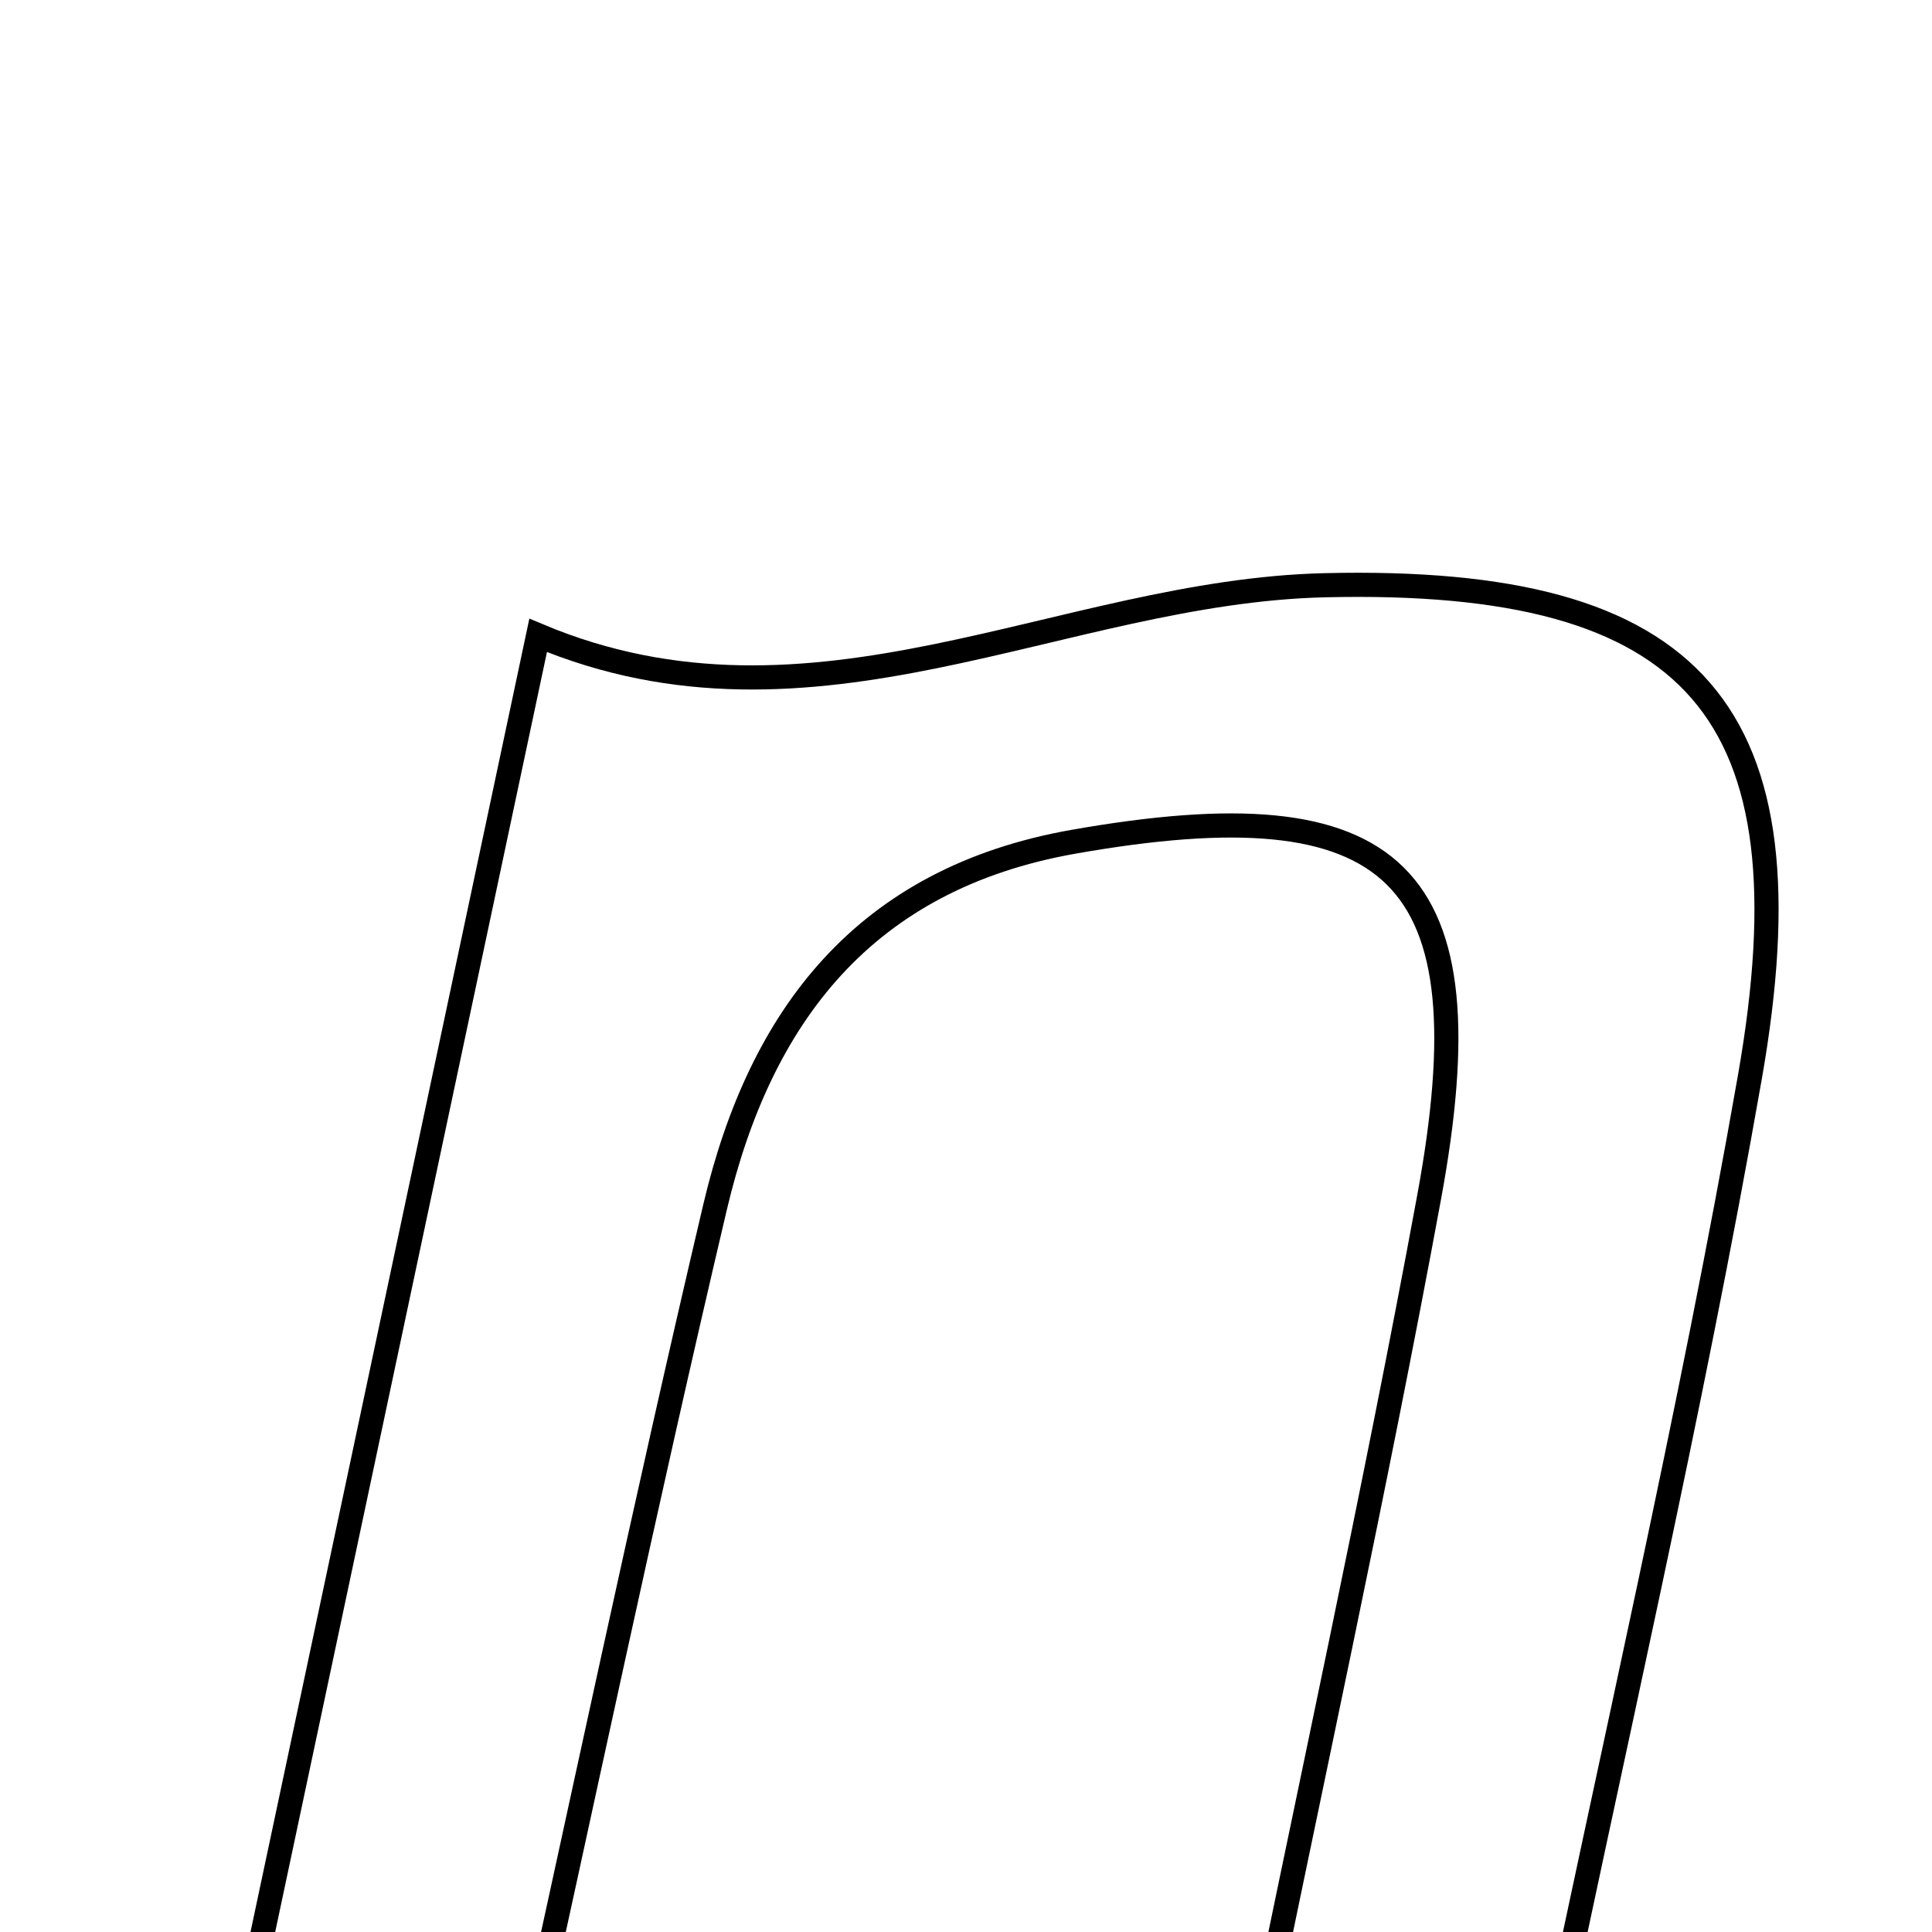 <svg xmlns="http://www.w3.org/2000/svg" viewBox="0.0 0.0 24.0 24.0" height="200px" width="200px"><path fill="none" stroke="black" stroke-width=".3" stroke-opacity="1.0"  filling="0" d="M16.455 7.27 C21.08 7.16 22.534 8.84 21.738 13.378 C21.003 17.571 20.034 21.721 19.095 26.244 C18.032 26.307 16.927 26.373 15.401 26.465 C16.277 22.173 17.078 18.534 17.753 14.873 C18.5 10.825 17.353 9.748 13.333 10.457 C10.736 10.916 9.442 12.623 8.883 14.994 C8.002 18.735 7.211 22.496 6.377 26.271 C5.132 26.271 4.137 26.271 2.783 26.271 C4.08 20.163 5.318 14.334 6.685 7.893 C10.113 9.333 13.174 7.348 16.455 7.27"></path></svg>